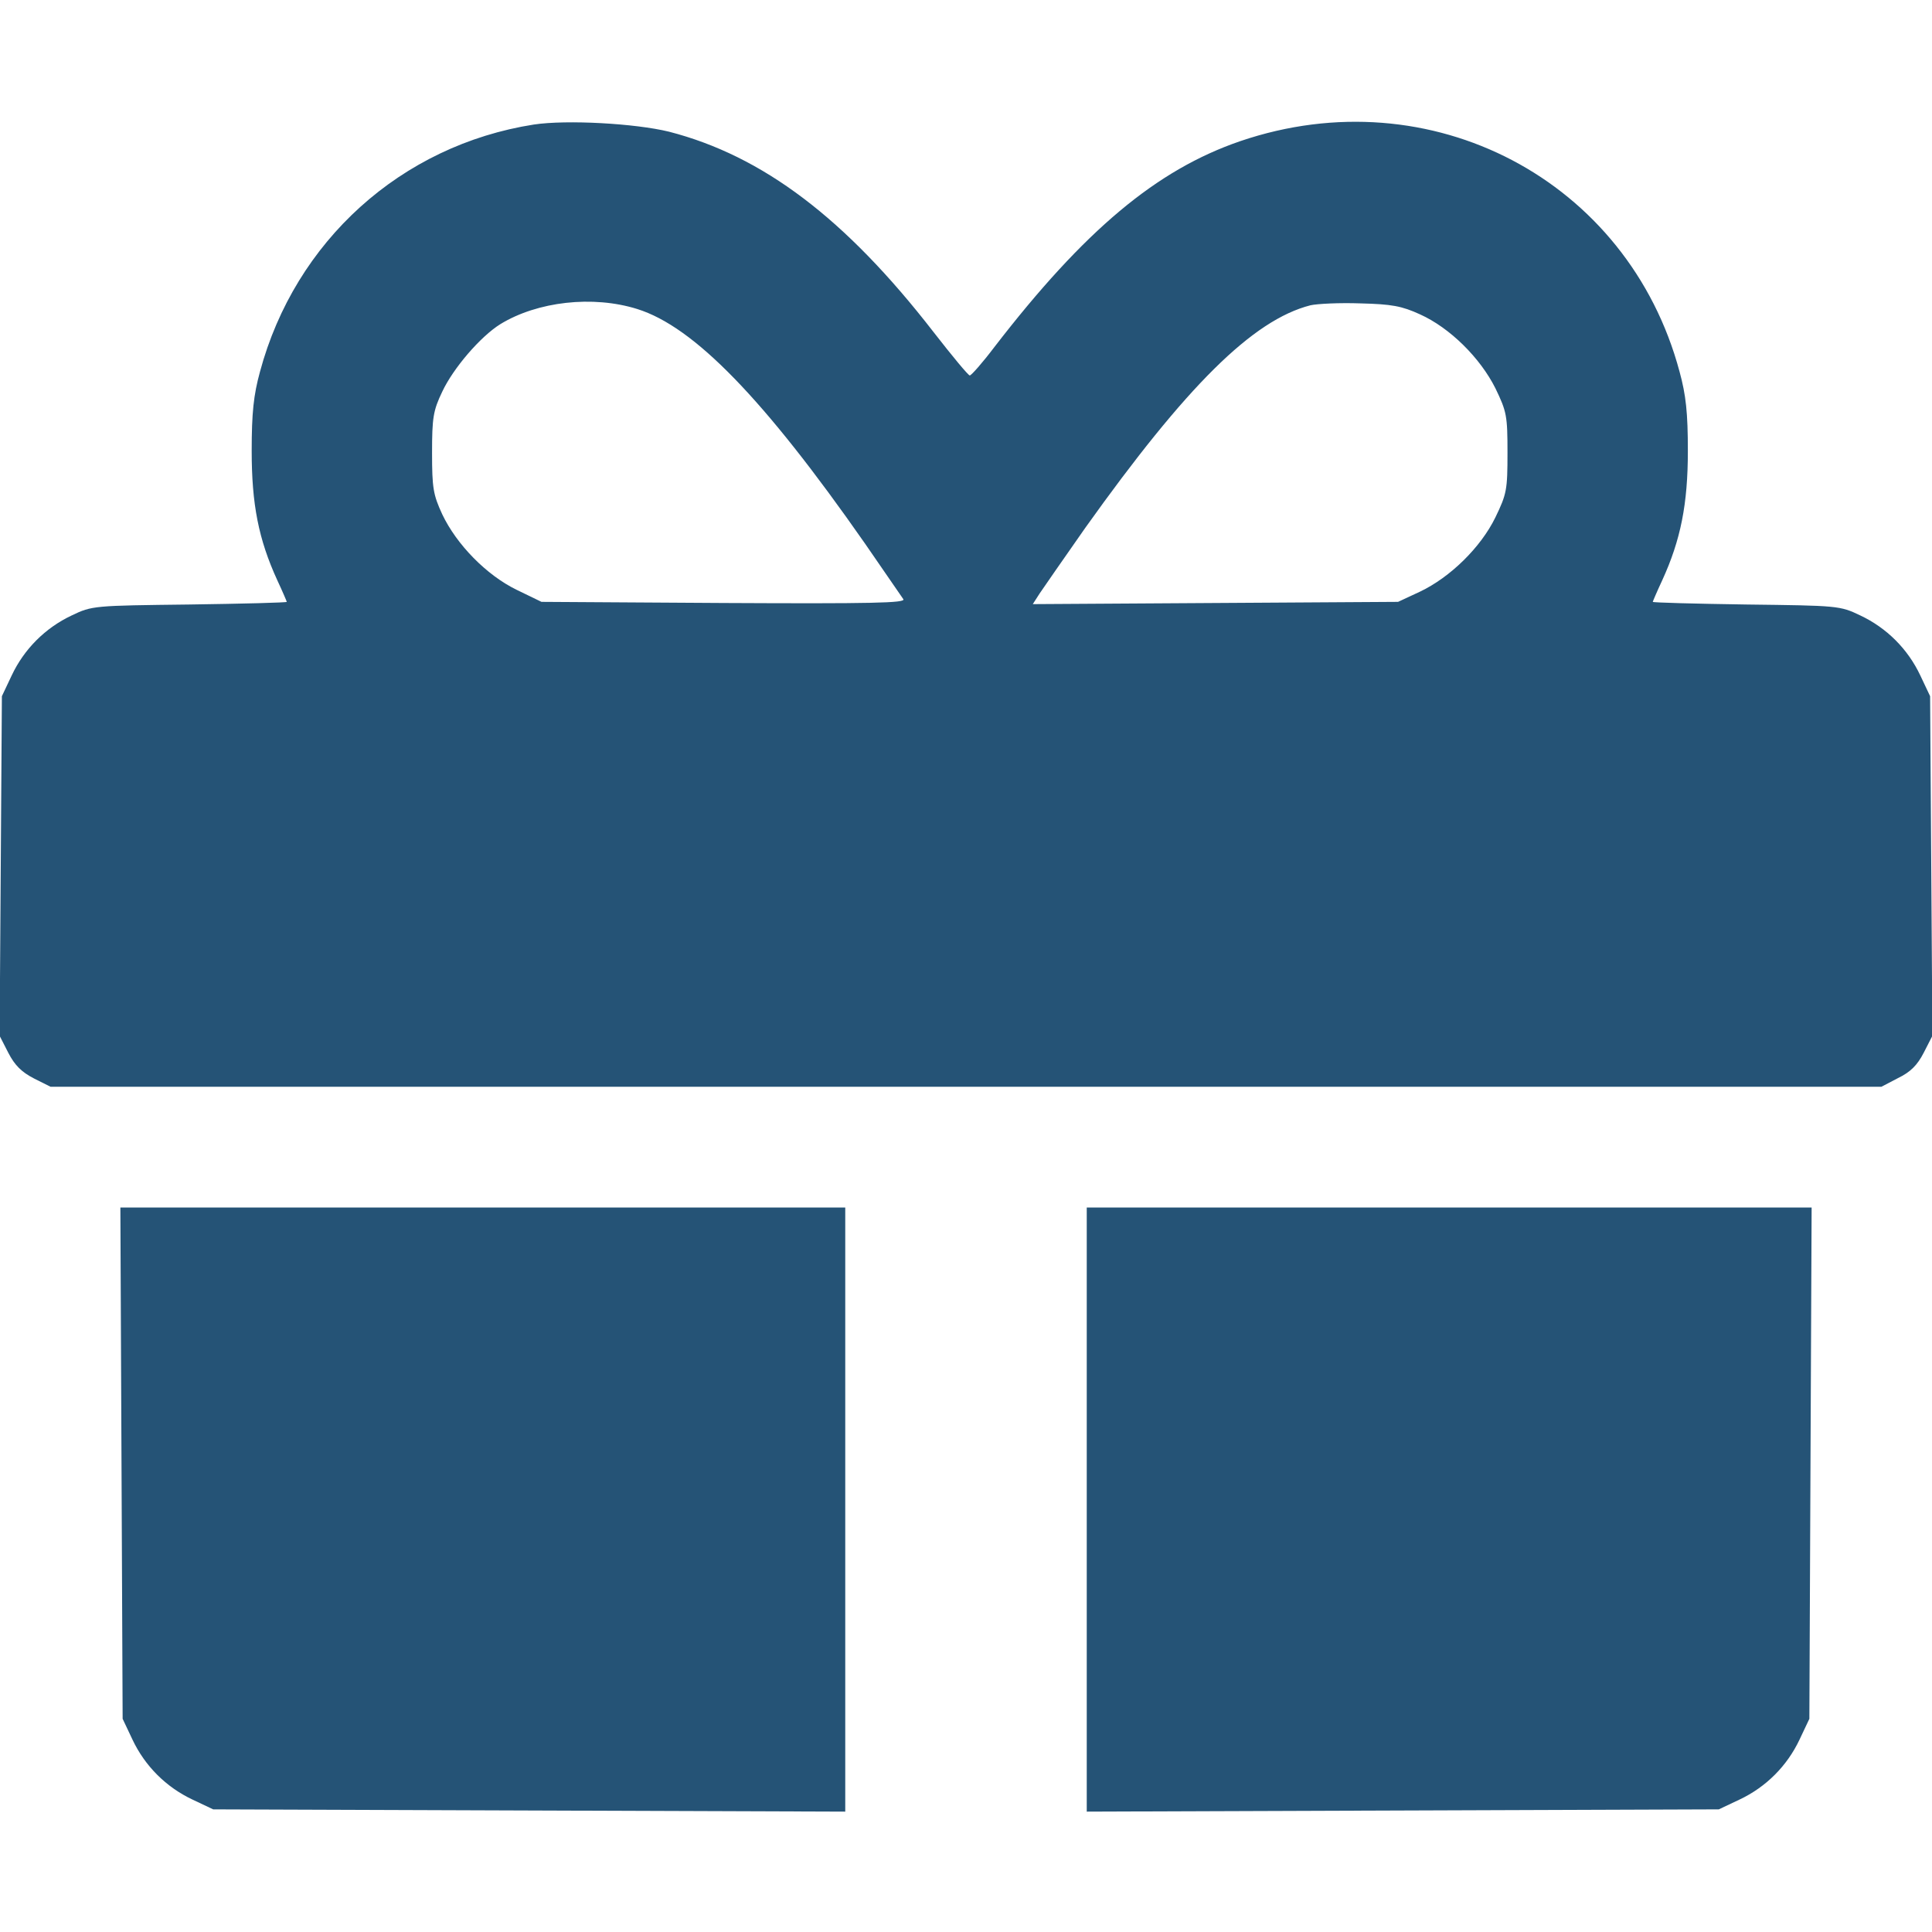 <svg version="1.0" xmlns="http://www.w3.org/2000/svg" viewBox="0 0 512 512">
  <path fill="#255376" d="M141.5 33c-35.2 5.5-63.3 30.9-72.6 65.5-1.7 6.2-2.2 10.9-2.2 21 0 14.1 1.8 23.4 6.8 34.3 1.4 3 2.5 5.6 2.5 5.7 0 .2-11.6.5-25.8.7-25.3.3-25.8.3-31.2 2.9-7 3.3-12.6 8.9-15.9 15.9l-2.6 5.5-.3 45-.3 45 2.3 4.5c1.7 3.3 3.5 5.1 6.8 6.8l4.4 2.2h485.2l4.4-2.3c3.3-1.6 5.1-3.4 6.8-6.7l2.3-4.5-.3-45-.3-45-2.6-5.5c-3.3-7-8.9-12.6-15.9-15.9-5.4-2.6-6-2.6-30.2-2.9-13.7-.2-24.8-.5-24.8-.7 0-.1 1.1-2.7 2.5-5.7 4.9-10.7 6.8-20.2 6.8-34.3 0-10.1-.5-14.8-2.2-21-13.6-50.8-65.9-78.3-116.4-61.1C306.5 45 287.4 61 263.5 92c-3.1 4.1-6.1 7.5-6.5 7.5-.4 0-4.7-5.2-9.6-11.5-23.4-30.2-45.3-46.7-70.1-53.1-9-2.2-27.1-3.2-35.8-1.9zm27.4 48.9c15 4.7 33.5 23.7 60.3 62.1 5.1 7.4 9.7 14.1 10.2 14.8.6 1-8.2 1.2-47.6 1l-48.3-.3-6.6-3.2c-8-3.9-15.9-12-19.7-20-2.4-5.2-2.7-7-2.7-16.3s.3-11.2 2.7-16.2c2.9-6.2 10.1-14.6 15.4-17.9 9.8-6 24.5-7.7 36.3-4zm207.4 1.4c8 3.6 16 11.6 20 19.6 3 6.2 3.2 7.3 3.2 17.1s-.2 10.9-3.2 17.1c-3.9 8-12 15.9-20 19.7l-5.8 2.7-48.4.3-48.4.3 1.8-2.8c1-1.5 6.5-9.4 12.1-17.4 26.8-37.6 44.4-55.1 59.7-59 1.8-.4 7.7-.7 13.2-.5 8.3.2 11 .7 15.8 2.9zM32.2 387.7l.3 67.8 2.6 5.5c3.3 7 8.9 12.6 15.9 15.9l5.5 2.6 83.8.3 83.7.3V320H31.9l.3 67.7zM288 400v80.1l83.8-.3 83.7-.3 5.5-2.6c7-3.3 12.6-8.9 15.9-15.9l2.6-5.5.3-67.8.3-67.7H288v80z"/>
</svg>